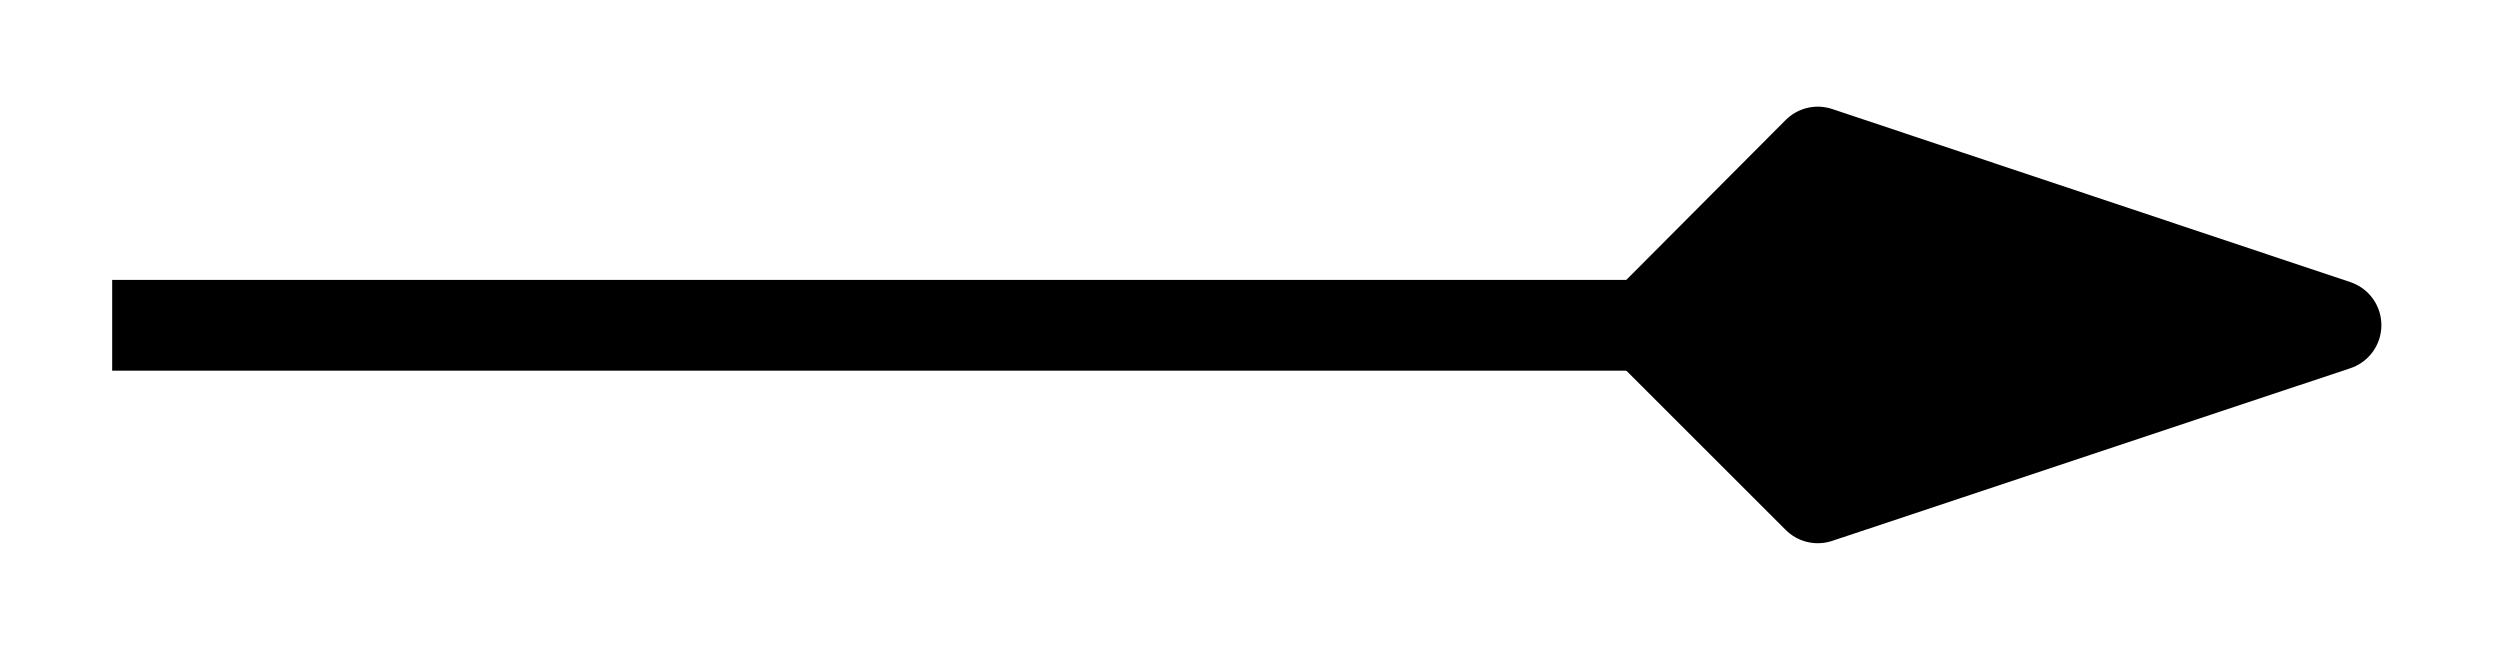 <svg xmlns="http://www.w3.org/2000/svg" width="29.268" height="7.803" viewBox="0 0 21.951 5.852" version="1.2"><path style="fill:none;stroke-width:.797;stroke-linecap:butt;stroke-linejoin:miter;stroke:#000;stroke-opacity:1;stroke-miterlimit:10" d="M0 2.21h13.46" transform="matrix(1 0 0 -1 .985 5.066)"/><path style="fill-rule:nonzero;fill:#000;fill-opacity:1;stroke-width:.797;stroke-linecap:butt;stroke-linejoin:round;stroke:#000;stroke-opacity:1;stroke-miterlimit:10" d="m6.63-.001-4.55 1.52L.564-.002 2.08-1.517Zm0 0" transform="matrix(1 0 0 -1 13.881 2.854)"/></svg>